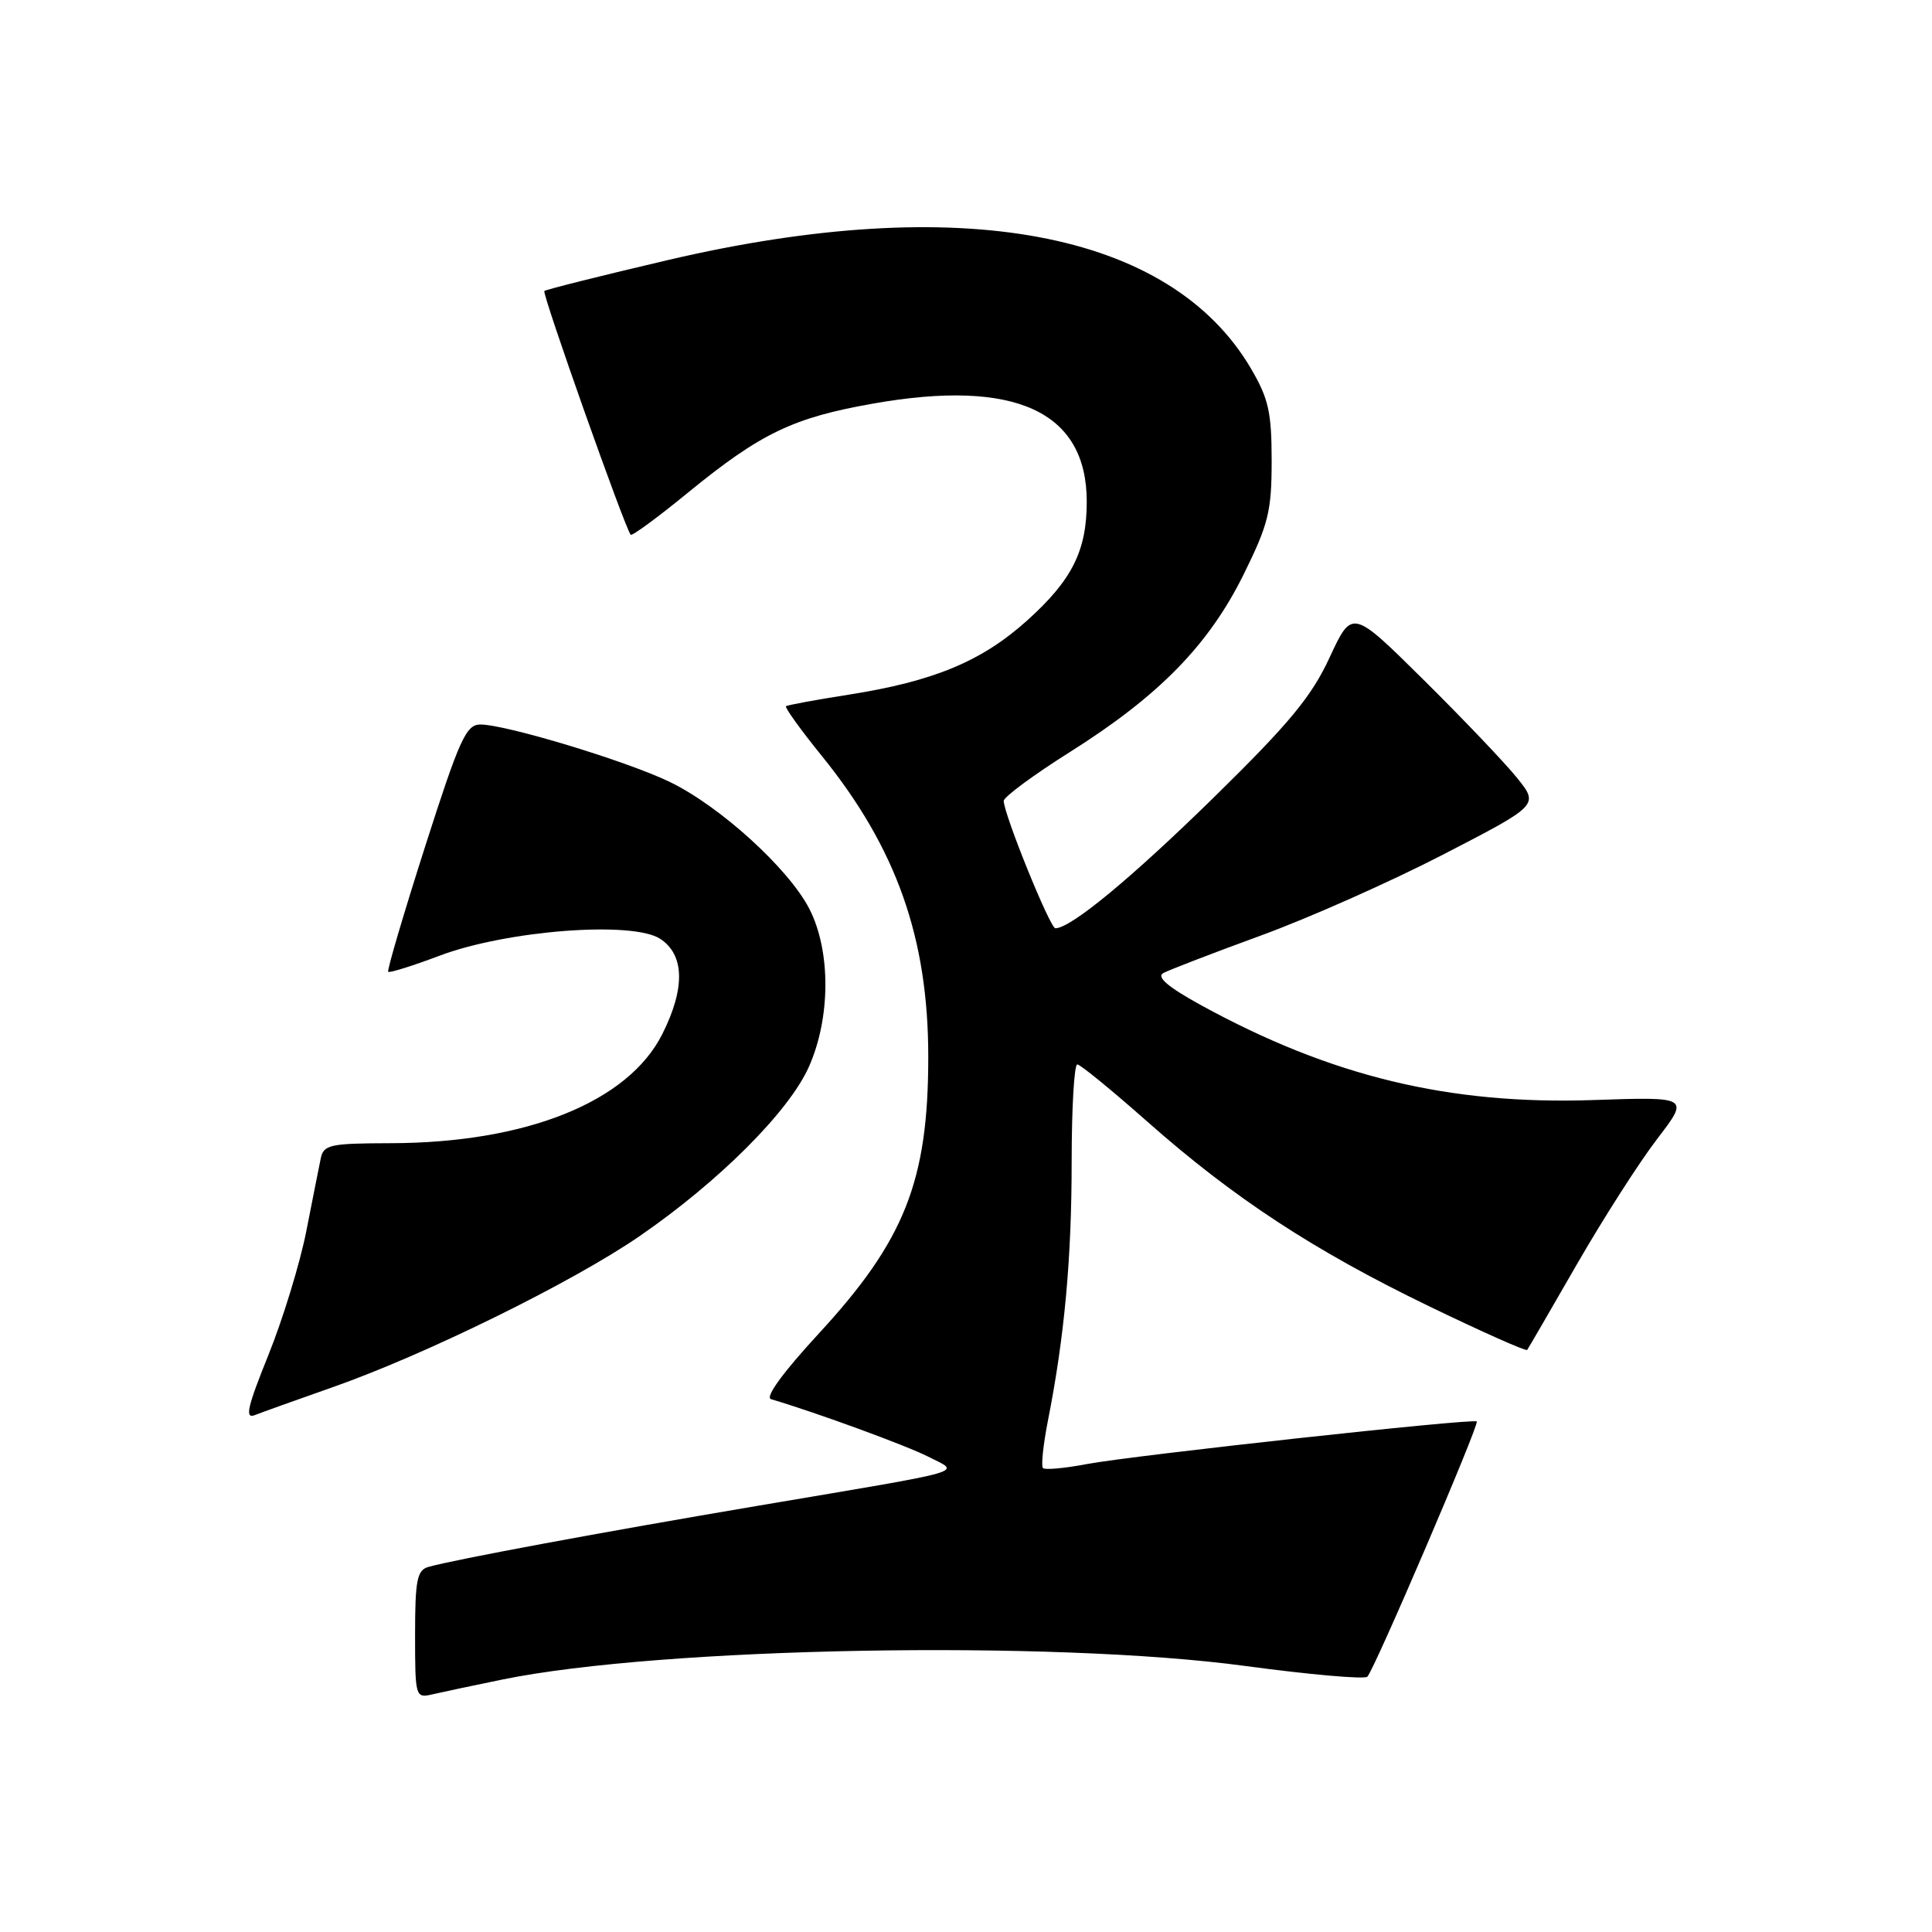 <?xml version="1.0" encoding="UTF-8" standalone="no"?>
<!DOCTYPE svg PUBLIC "-//W3C//DTD SVG 1.1//EN" "http://www.w3.org/Graphics/SVG/1.1/DTD/svg11.dtd" >
<svg xmlns="http://www.w3.org/2000/svg" xmlns:xlink="http://www.w3.org/1999/xlink" version="1.1" viewBox="0 0 256 256">
 <g >
 <path fill="currentColor"
d=" M 66.60 222.54 C 87.63 218.24 139.46 217.30 165.00 220.75 C 173.53 221.90 180.81 222.54 181.18 222.17 C 182.10 221.27 196.05 188.72 195.68 188.35 C 195.24 187.91 150.08 192.85 143.99 194.00 C 141.07 194.56 138.46 194.79 138.20 194.53 C 137.93 194.27 138.23 191.45 138.85 188.27 C 141.05 177.16 142.00 166.75 142.00 153.93 C 142.00 146.82 142.34 141.02 142.75 141.04 C 143.16 141.06 147.32 144.46 152.00 148.60 C 163.45 158.73 174.10 165.71 189.35 173.08 C 196.36 176.47 202.21 179.08 202.36 178.87 C 202.51 178.67 205.48 173.55 208.96 167.50 C 212.45 161.45 217.22 153.99 219.58 150.92 C 223.86 145.33 223.86 145.33 211.18 145.76 C 192.02 146.42 176.36 142.63 159.14 133.19 C 154.77 130.79 153.21 129.46 154.14 128.94 C 154.89 128.53 160.68 126.30 167.00 123.99 C 173.32 121.69 184.22 116.85 191.21 113.24 C 203.91 106.68 203.91 106.68 201.03 103.09 C 199.44 101.11 193.87 95.27 188.65 90.10 C 179.16 80.70 179.16 80.70 176.19 87.10 C 173.79 92.29 170.90 95.79 160.87 105.63 C 149.87 116.40 141.89 123.00 139.84 123.00 C 139.14 123.00 133.00 107.86 133.00 106.12 C 133.00 105.60 136.98 102.66 141.86 99.59 C 153.60 92.18 160.17 85.45 164.78 76.13 C 168.08 69.45 168.50 67.75 168.50 61.05 C 168.50 54.61 168.09 52.81 165.75 48.82 C 155.03 30.59 127.17 25.41 88.50 34.46 C 79.70 36.52 72.33 38.37 72.13 38.56 C 71.79 38.88 82.82 70.02 83.57 70.86 C 83.74 71.06 87.18 68.54 91.19 65.25 C 100.81 57.40 105.08 55.35 115.67 53.48 C 134.53 50.15 144.00 54.50 144.00 66.48 C 144.00 72.98 142.05 76.87 136.10 82.22 C 130.08 87.63 123.73 90.27 112.50 92.04 C 108.10 92.73 104.34 93.42 104.15 93.58 C 103.96 93.74 106.09 96.70 108.89 100.16 C 118.79 112.39 123.00 124.29 123.00 140.05 C 123.00 156.49 119.88 164.37 108.45 176.75 C 103.72 181.88 101.34 185.15 102.17 185.40 C 108.20 187.18 120.15 191.56 123.00 193.02 C 127.27 195.21 129.17 194.66 100.50 199.51 C 79.73 203.02 60.14 206.66 56.75 207.63 C 55.26 208.06 55.00 209.40 55.00 216.59 C 55.00 224.84 55.05 225.03 57.25 224.52 C 58.49 224.23 62.69 223.34 66.60 222.54 Z  M 44.00 183.84 C 56.33 179.52 75.84 169.92 84.74 163.80 C 95.26 156.56 104.54 147.29 107.18 141.36 C 110.08 134.85 110.10 125.98 107.23 120.40 C 104.48 115.08 95.40 106.82 88.75 103.61 C 83.00 100.83 67.03 96.00 63.64 96.00 C 61.76 96.01 60.88 97.95 56.31 112.23 C 53.46 121.16 51.26 128.60 51.44 128.77 C 51.61 128.94 54.68 127.98 58.26 126.63 C 67.18 123.27 83.82 122.00 87.48 124.40 C 90.72 126.52 90.81 130.96 87.75 137.04 C 83.21 146.04 69.70 151.45 51.71 151.48 C 43.72 151.50 42.87 151.68 42.50 153.50 C 42.27 154.60 41.41 158.95 40.58 163.17 C 39.75 167.38 37.50 174.74 35.58 179.51 C 32.75 186.52 32.41 188.05 33.79 187.50 C 34.73 187.13 39.33 185.48 44.00 183.84 Z "/>
</g>
</svg>